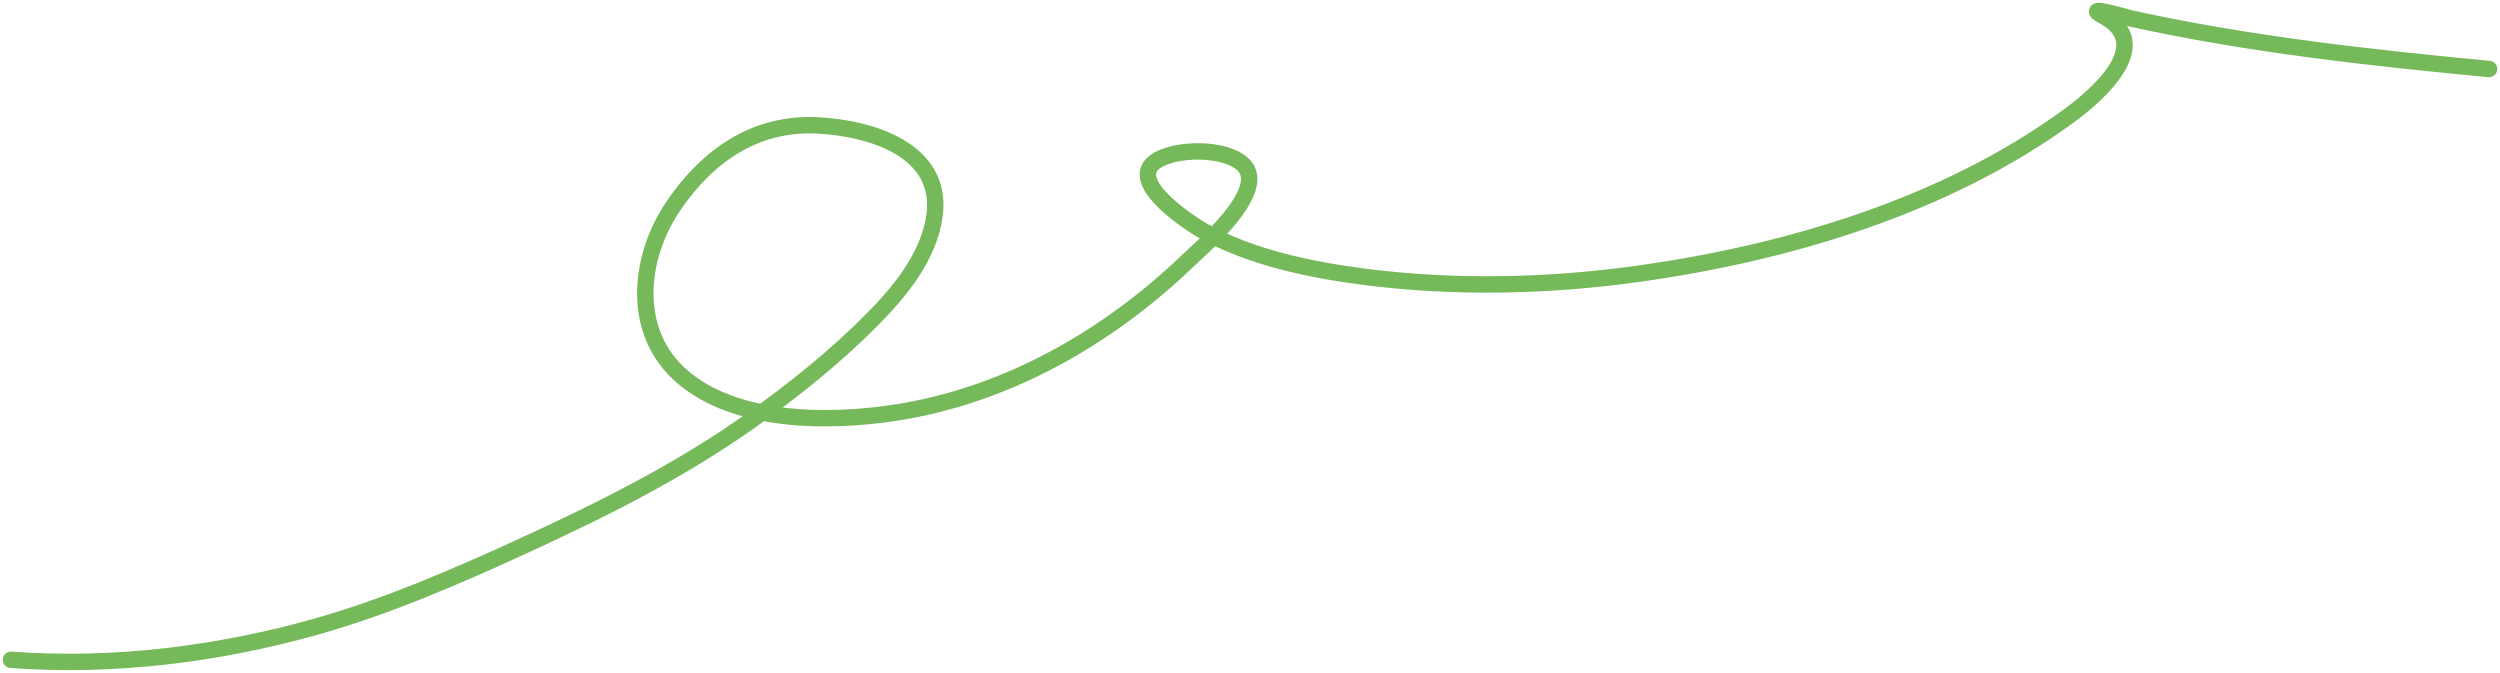 <svg width="457" height="123" viewBox="0 0 457 123" fill="none" xmlns="http://www.w3.org/2000/svg">
<path d="M2 120.61C20.66 122.006 40.024 119.587 57.997 114.489C70.829 110.848 83.267 105.455 95.368 99.914C109.996 93.216 124.451 86.003 137.585 76.642C145.264 71.17 152.839 65.088 159.481 58.371C164.511 53.284 169.732 46.941 170.807 39.584C172.605 27.287 158.912 23.358 149.305 22.918C137.932 22.398 129.215 28.57 123.018 37.766C116.669 47.188 115.327 60.735 124.684 68.825C134.544 77.349 151.463 77.293 163.539 75.461C183.808 72.384 202.361 61.828 217.022 47.765C219.517 45.373 231.872 34.966 227.379 30.221C224.219 26.883 214.589 26.986 211.086 29.615C205.959 33.462 218.002 41.166 220.232 42.372C229.114 47.175 239.637 49.344 249.548 50.614C266.126 52.736 283.231 52.335 299.76 50.008C326.986 46.174 355.835 37.568 378.258 21.13C383.188 17.516 394.17 8.165 384.527 2.95C380.286 0.656 388.78 3.215 389.645 3.404C411.227 8.128 433.031 10.522 455 12.616" stroke="#76B95B" stroke-width="3" stroke-linecap="round"/>
</svg>
